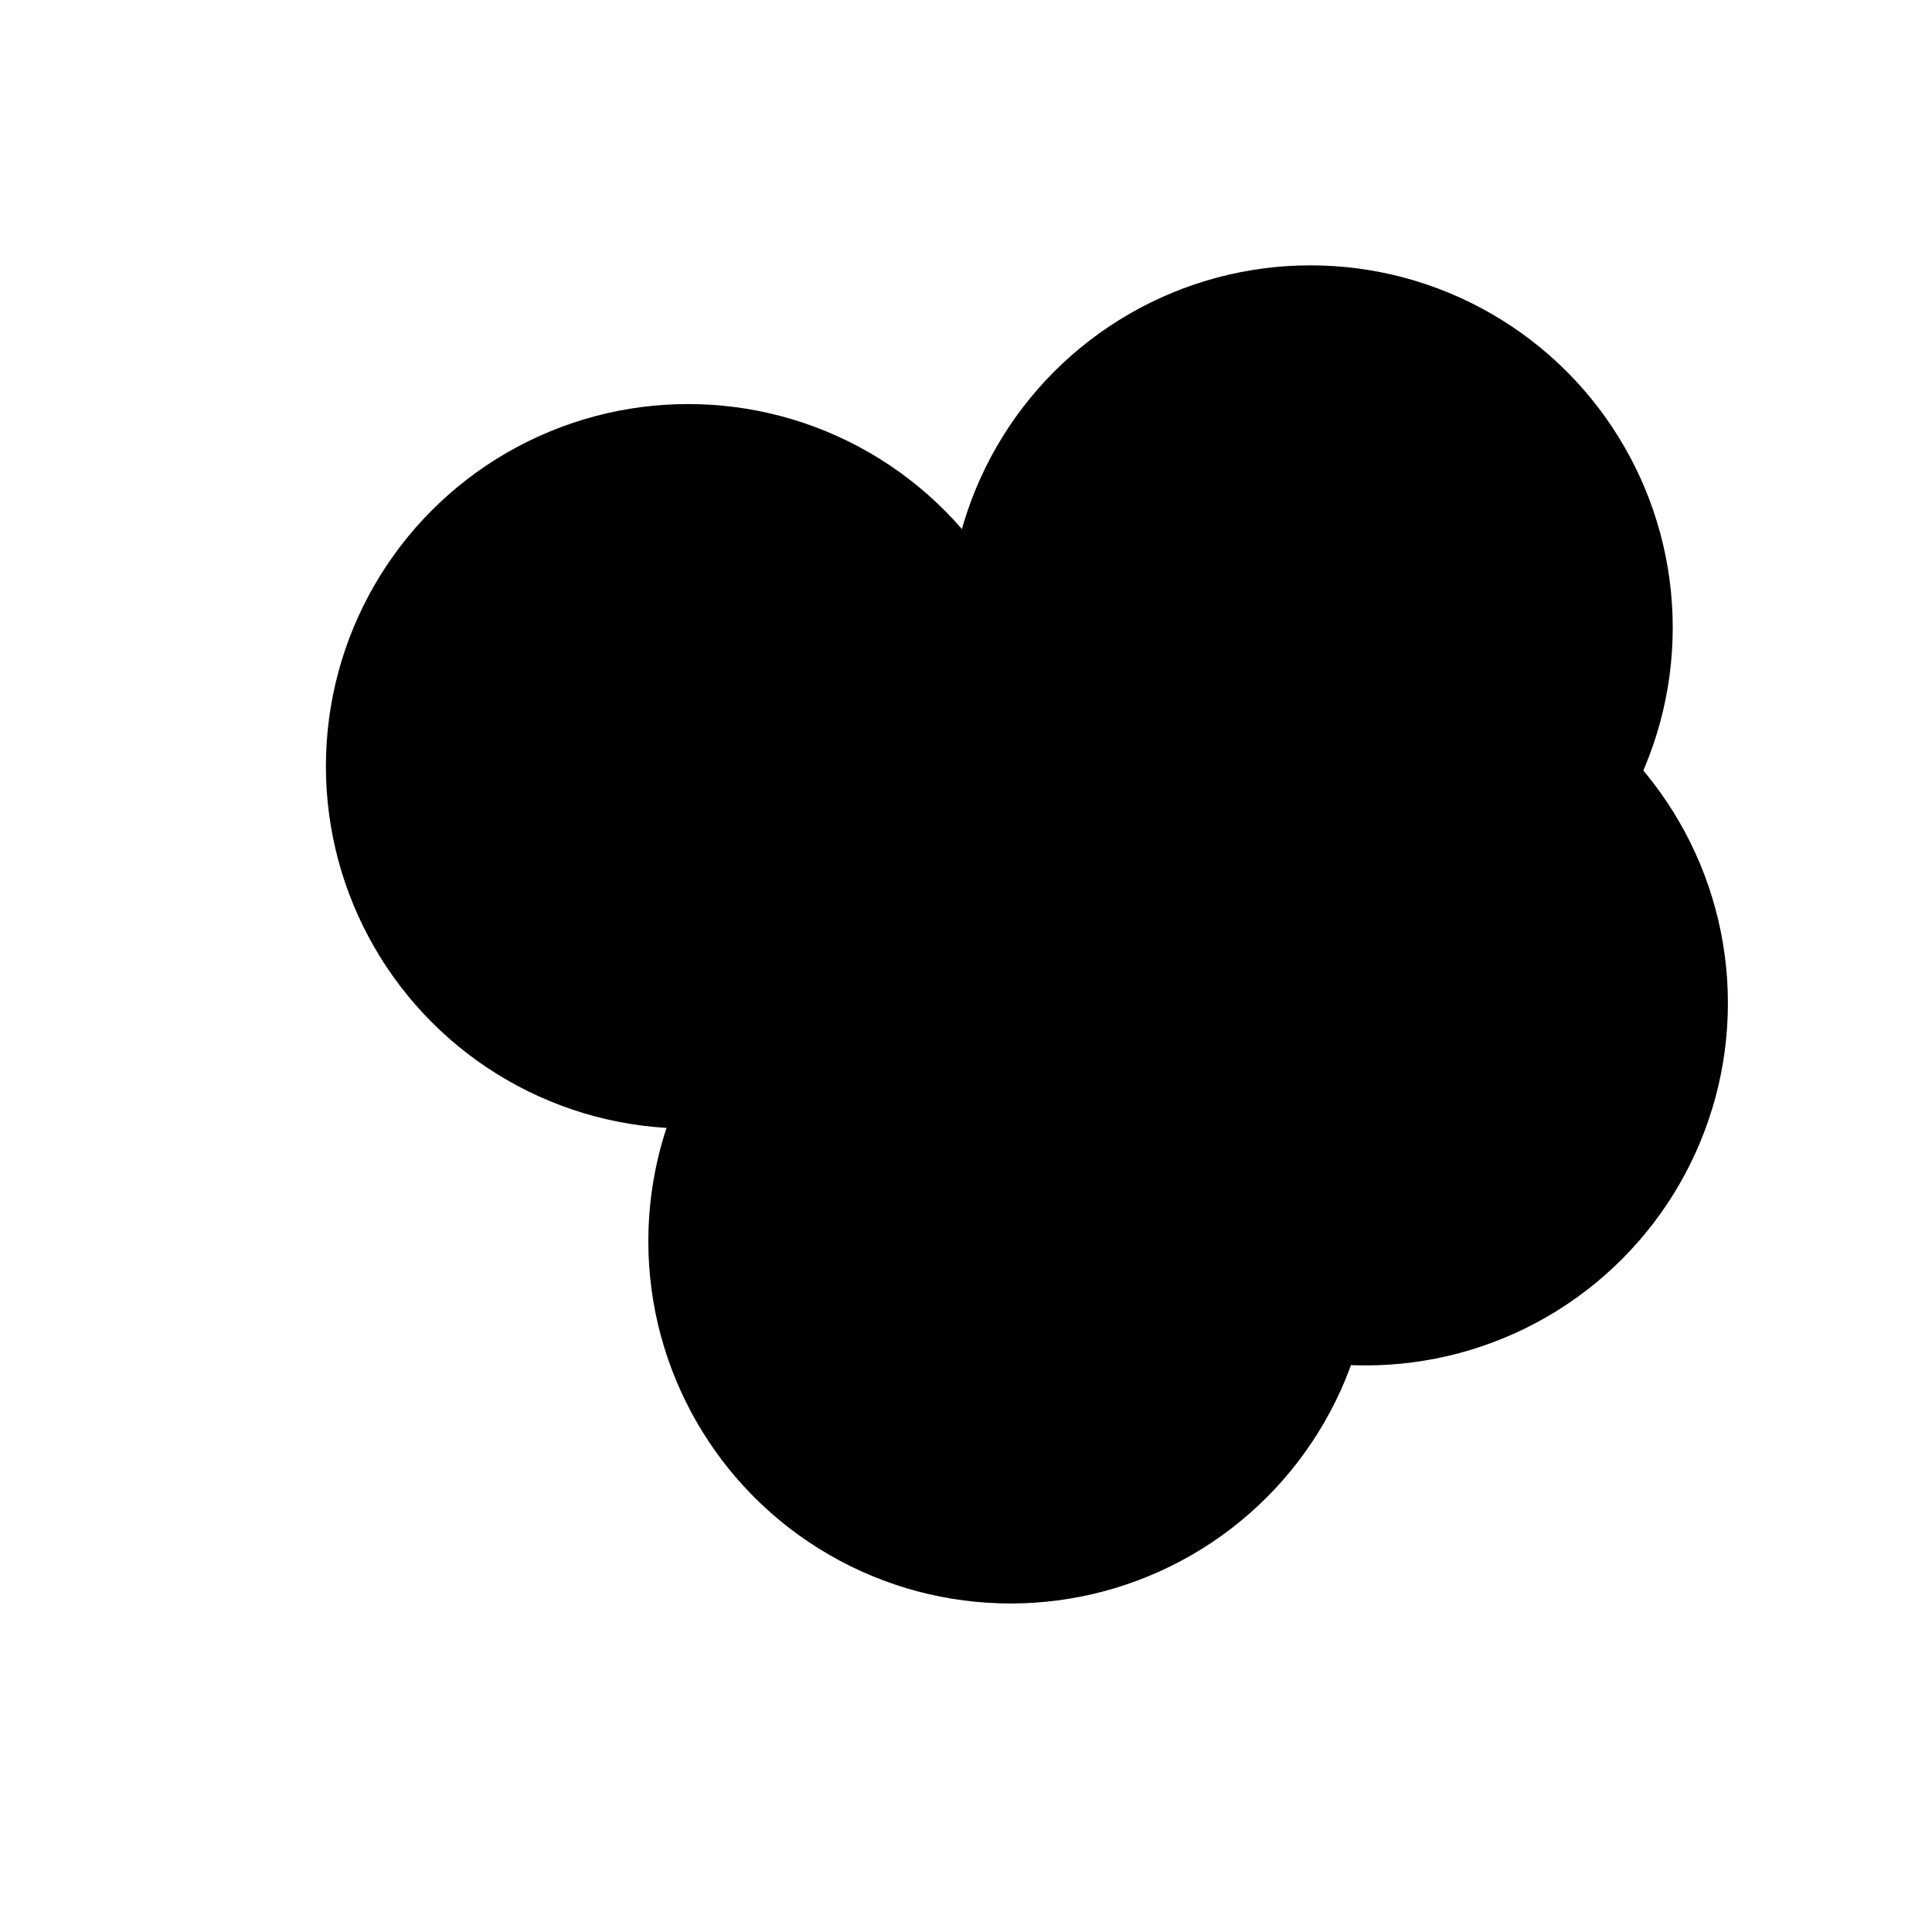 <svg xmlns="http://www.w3.org/2000/svg" version="1.1" xmlns:xlink="http://www.w3.org/1999/xlink" xmlns:svgjs="http://svgjs.dev/svgjs" viewBox="0 0 800 800"><defs><filter id="bbblurry-filter" x="-100%" y="-100%" width="400%" height="400%" filterUnits="objectBoundingBox" primitiveUnits="userSpaceOnUse" color-interpolation-filters="sRGB">
	<feGaussianBlur stdDeviation="68" x="0%" y="0%" width="100%" height="100%" in="SourceGraphic" edgeMode="none" result="blur"></feGaussianBlur></filter></defs><g filter="url(#bbblurry-filter)"><ellipse rx="150" ry="150" cx="542.643" cy="259.875" fill="hsl(38, 99%, 67%)"></ellipse><ellipse rx="150" ry="150" cx="284.951" cy="317.309" fill="hsl(316, 73%, 52%)"></ellipse><ellipse rx="150" ry="150" cx="418.458" cy="513.969" fill="hsl(185, 100%, 57%)"></ellipse><ellipse rx="150" ry="150" cx="565.491" cy="415.388" fill="hsl(208, 100%, 86%)"></ellipse></g></svg>